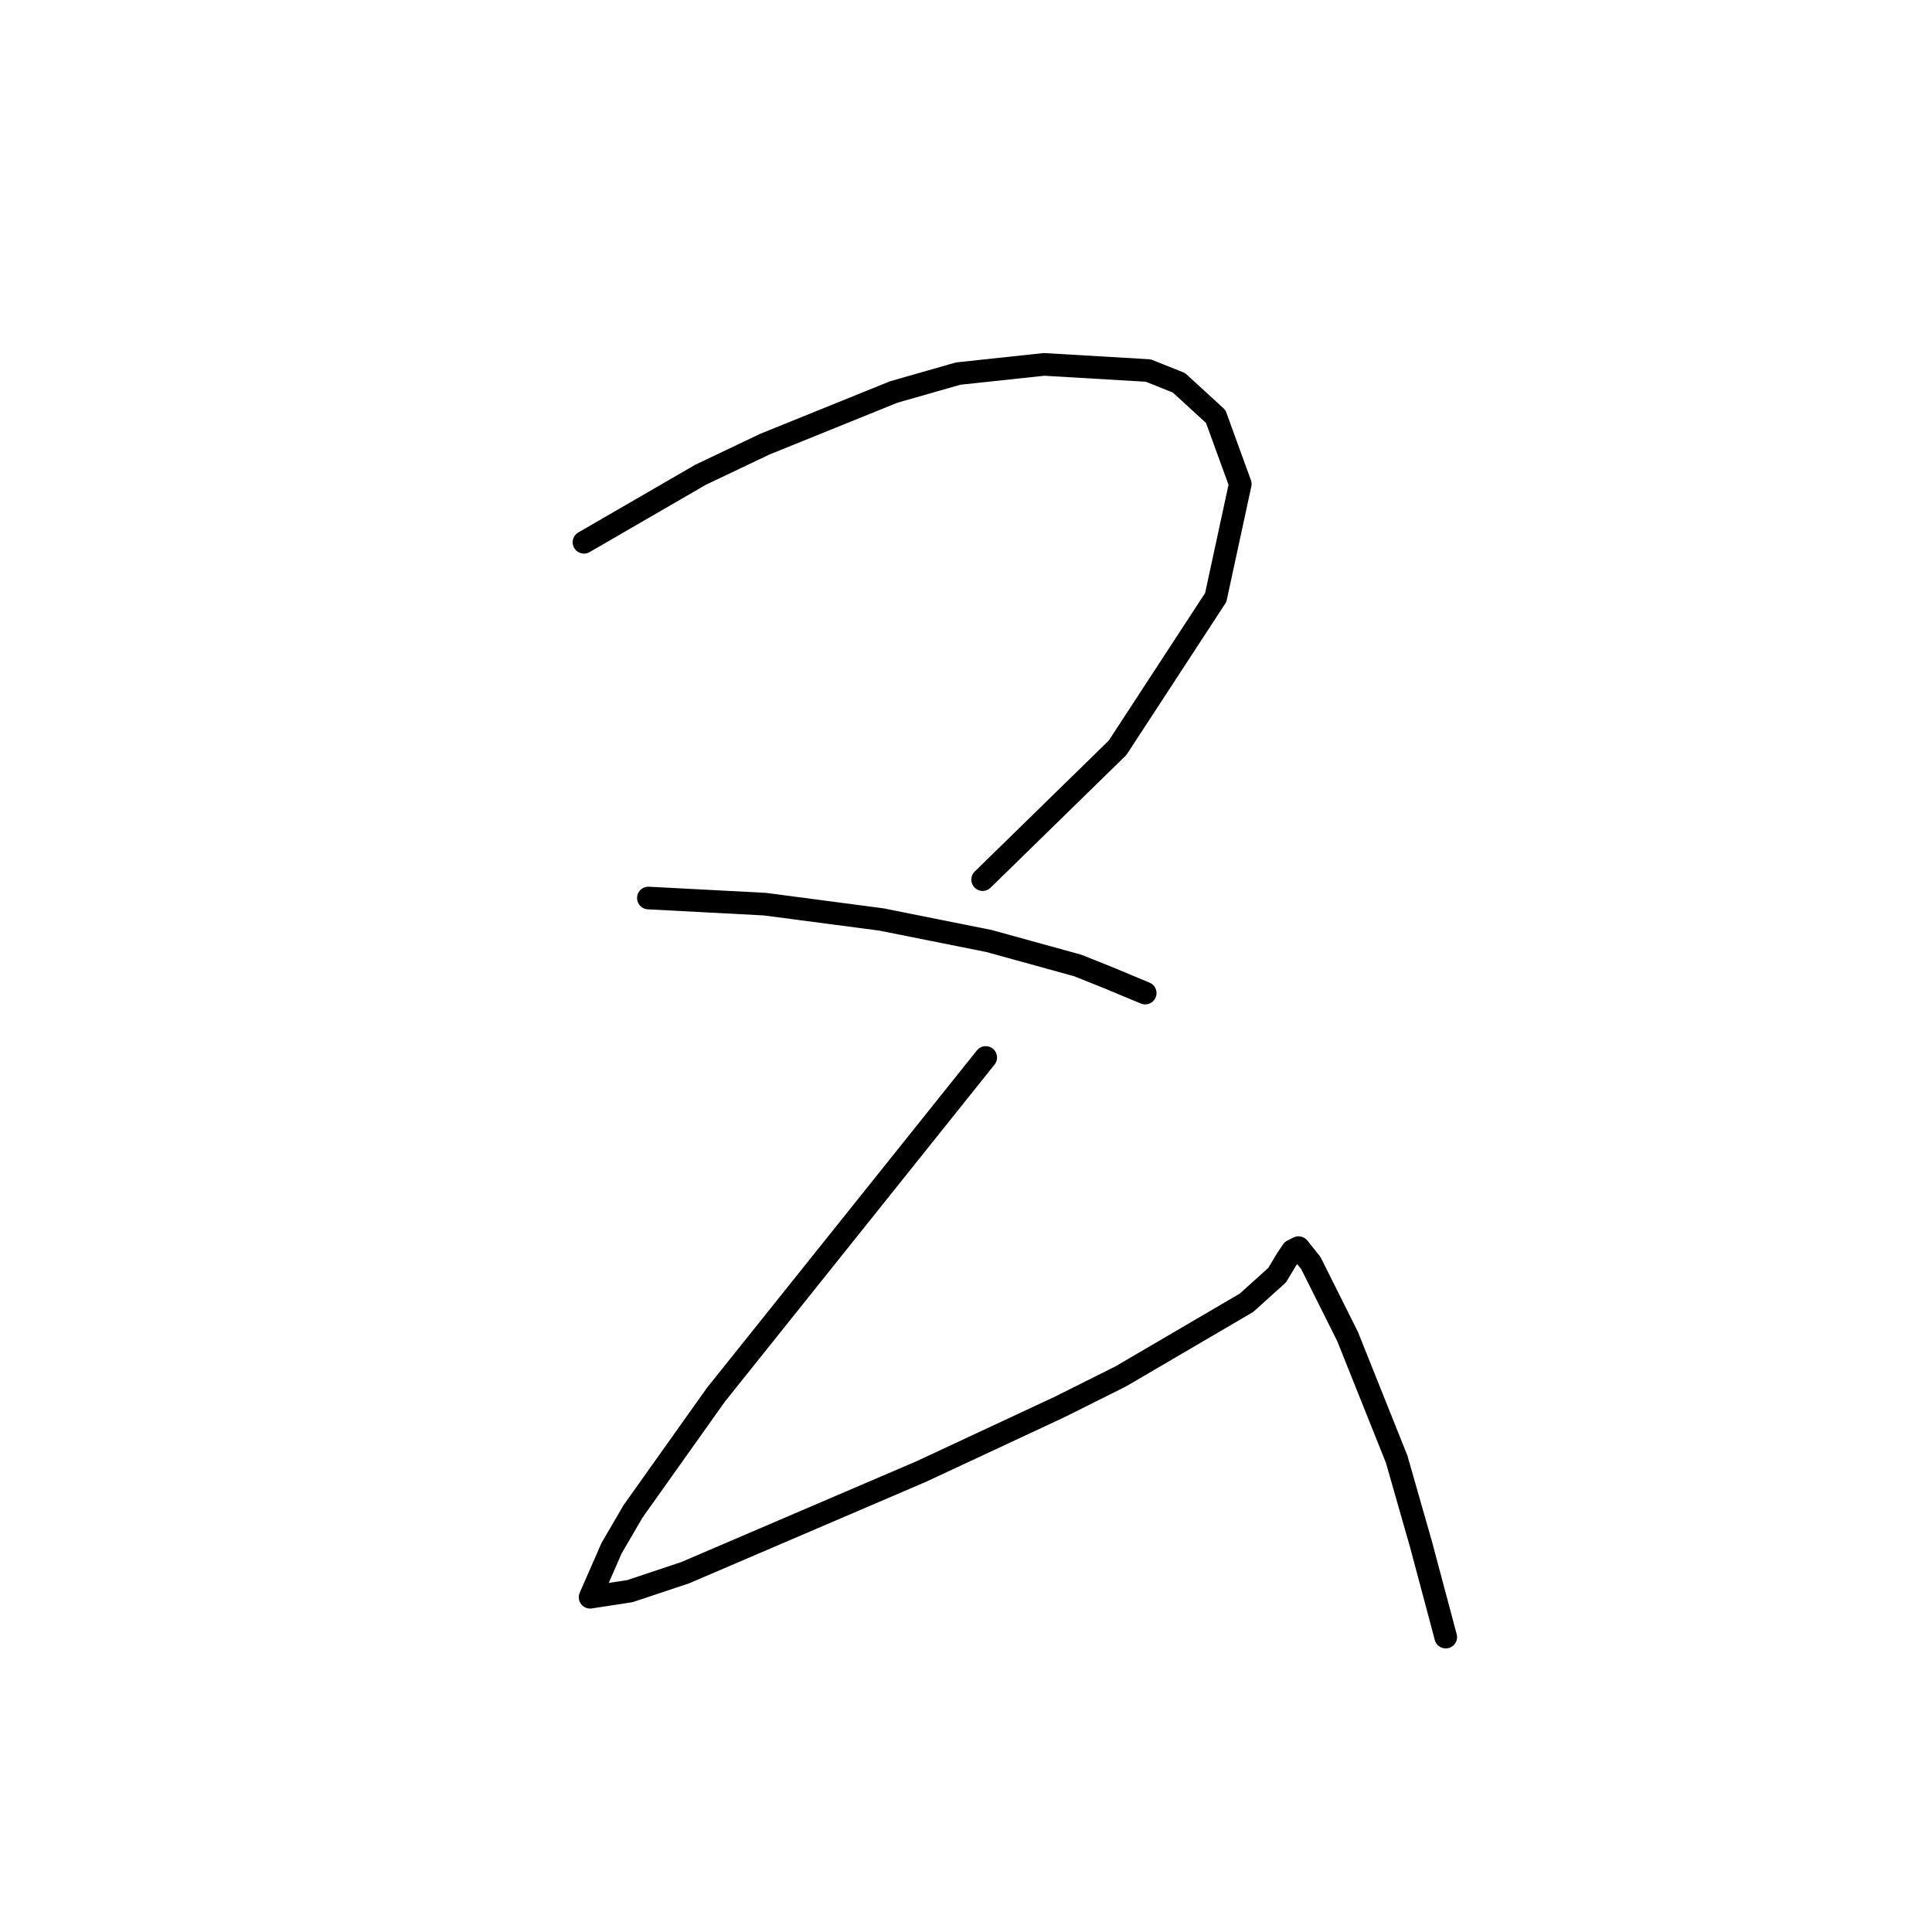 <?xml version="1.0" standalone="no"?>
    <svg width="256" height="256" xmlns="http://www.w3.org/2000/svg" version="1.1">
    <polyline stroke="black" stroke-width="3" stroke-linecap="round" fill="transparent" stroke-linejoin="round" points="77.38 71.853 85.101 67.383 92.822 62.913 101.355 58.85 118.423 51.942 126.956 49.503 138.335 48.284 152.151 49.097 156.215 50.722 161.091 55.192 164.342 64.133 161.091 79.168 148.087 99.08 130.207 116.554 130.207 116.554 " />
        <polyline stroke="black" stroke-width="3" stroke-linecap="round" fill="transparent" stroke-linejoin="round" points="85.913 118.992 93.634 119.398 101.355 119.805 116.797 121.836 131.02 124.681 142.805 127.932 146.868 129.557 151.745 131.589 151.745 131.589 " />
        <polyline stroke="black" stroke-width="3" stroke-linecap="round" fill="transparent" stroke-linejoin="round" points="130.614 140.123 112.734 162.473 94.853 184.823 83.882 200.265 81.037 205.141 78.192 211.643 83.475 210.831 90.79 208.392 122.08 194.982 140.366 186.449 148.494 182.385 165.155 172.632 169.218 168.975 170.438 166.943 171.25 165.724 172.063 165.318 173.688 167.349 178.565 177.102 185.067 193.357 188.318 204.735 191.569 216.926 191.569 216.926 " />
        </svg>